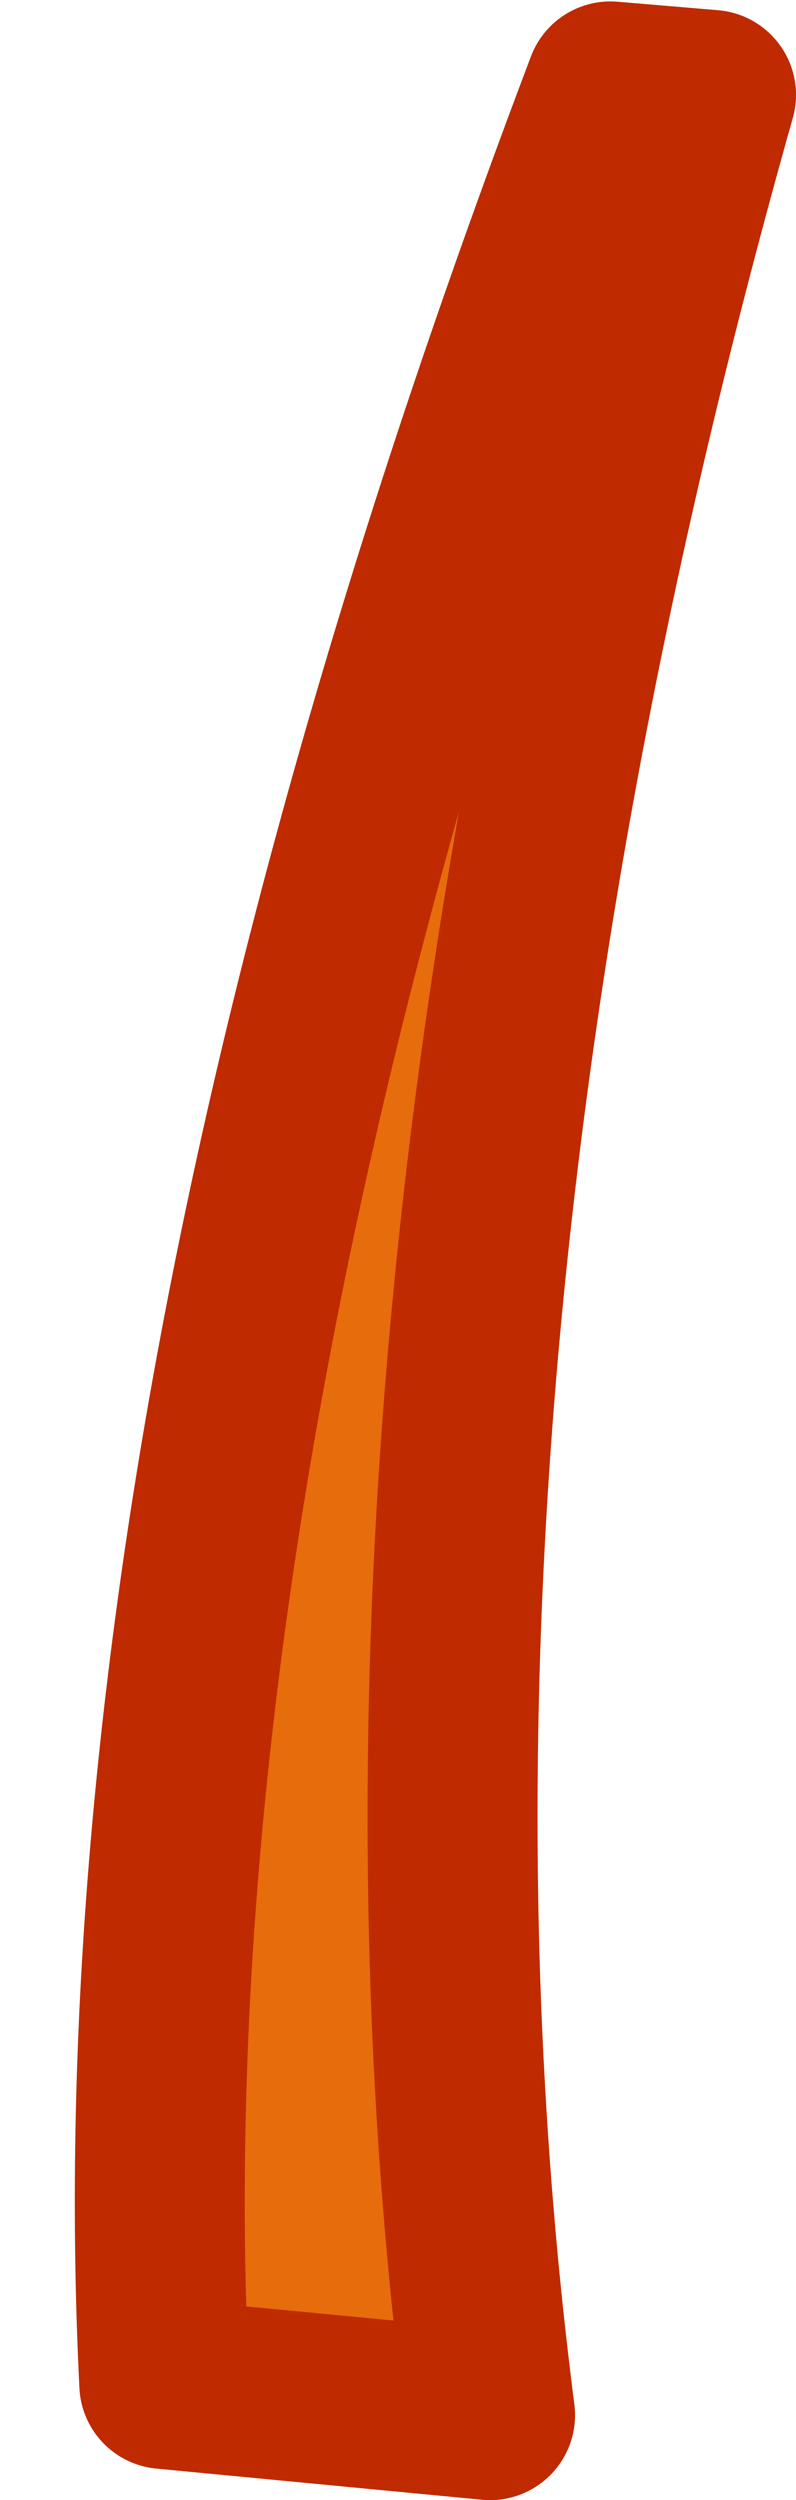 <?xml version="1.0" encoding="UTF-8" standalone="no"?>
<svg xmlns:xlink="http://www.w3.org/1999/xlink" height="88.25px" width="28.1px" xmlns="http://www.w3.org/2000/svg">
  <g transform="matrix(1.0, 0.0, 0.0, 1.0, 21.25, -14.6)">
    <path d="M-15.45 98.75 L-3.95 99.85 Q-8.75 62.55 3.85 17.95 L0.3 17.65 Q-17.2 63.85 -15.45 98.75" fill="#e76c0c" fill-rule="evenodd" stroke="none">
      <animate attributeName="fill" dur="2s" repeatCount="indefinite" values="#e76c0c;#e76c0d"/>
      <animate attributeName="fill-opacity" dur="2s" repeatCount="indefinite" values="1.0;1.0"/>
      <animate attributeName="d" dur="2s" repeatCount="indefinite" values="M-15.45 98.75 L-3.95 99.85 Q-8.75 62.55 3.85 17.95 L0.3 17.65 Q-17.2 63.85 -15.45 98.75;M-18.25 98.1 L-6.8 99.6 Q-10.35 62.15 3.85 18.05 L0.3 17.6 Q-18.85 63.15 -18.25 98.1"/>
    </path>
    <path d="M-15.45 98.75 Q-17.2 63.85 0.3 17.65 L3.85 17.95 Q-8.75 62.55 -3.95 99.85 L-15.45 98.75 Q-17.2 63.85 0.3 17.65 L3.85 17.95 Q-8.75 62.55 -3.95 99.85 L-15.45 98.75" fill="none" stroke="#bf2a00" stroke-linecap="round" stroke-linejoin="round" stroke-width="6.0">
      <animate attributeName="stroke" dur="2s" repeatCount="indefinite" values="#bf2a00;#bf2a01"/>
      <animate attributeName="stroke-width" dur="2s" repeatCount="indefinite" values="6.0;6.0"/>
      <animate attributeName="fill-opacity" dur="2s" repeatCount="indefinite" values="1.0;1.0"/>
      <animate attributeName="d" dur="2s" repeatCount="indefinite" values="M-15.45 98.75 Q-17.2 63.85 0.3 17.65 L3.85 17.95 Q-8.75 62.55 -3.95 99.85 L-15.45 98.75 Q-17.2 63.85 0.3 17.65 L3.85 17.95 Q-8.75 62.55 -3.95 99.85 L-15.45 98.75;M-18.25 98.1 Q-18.85 63.15 0.3 17.6 L3.85 18.05 Q-10.35 62.15 -6.8 99.6 L-18.25 98.1 Q-18.85 63.15 0.3 17.6 L3.85 18.05 Q-10.35 62.15 -6.8 99.6 L-18.25 98.1"/>
    </path>
  </g>
</svg>
